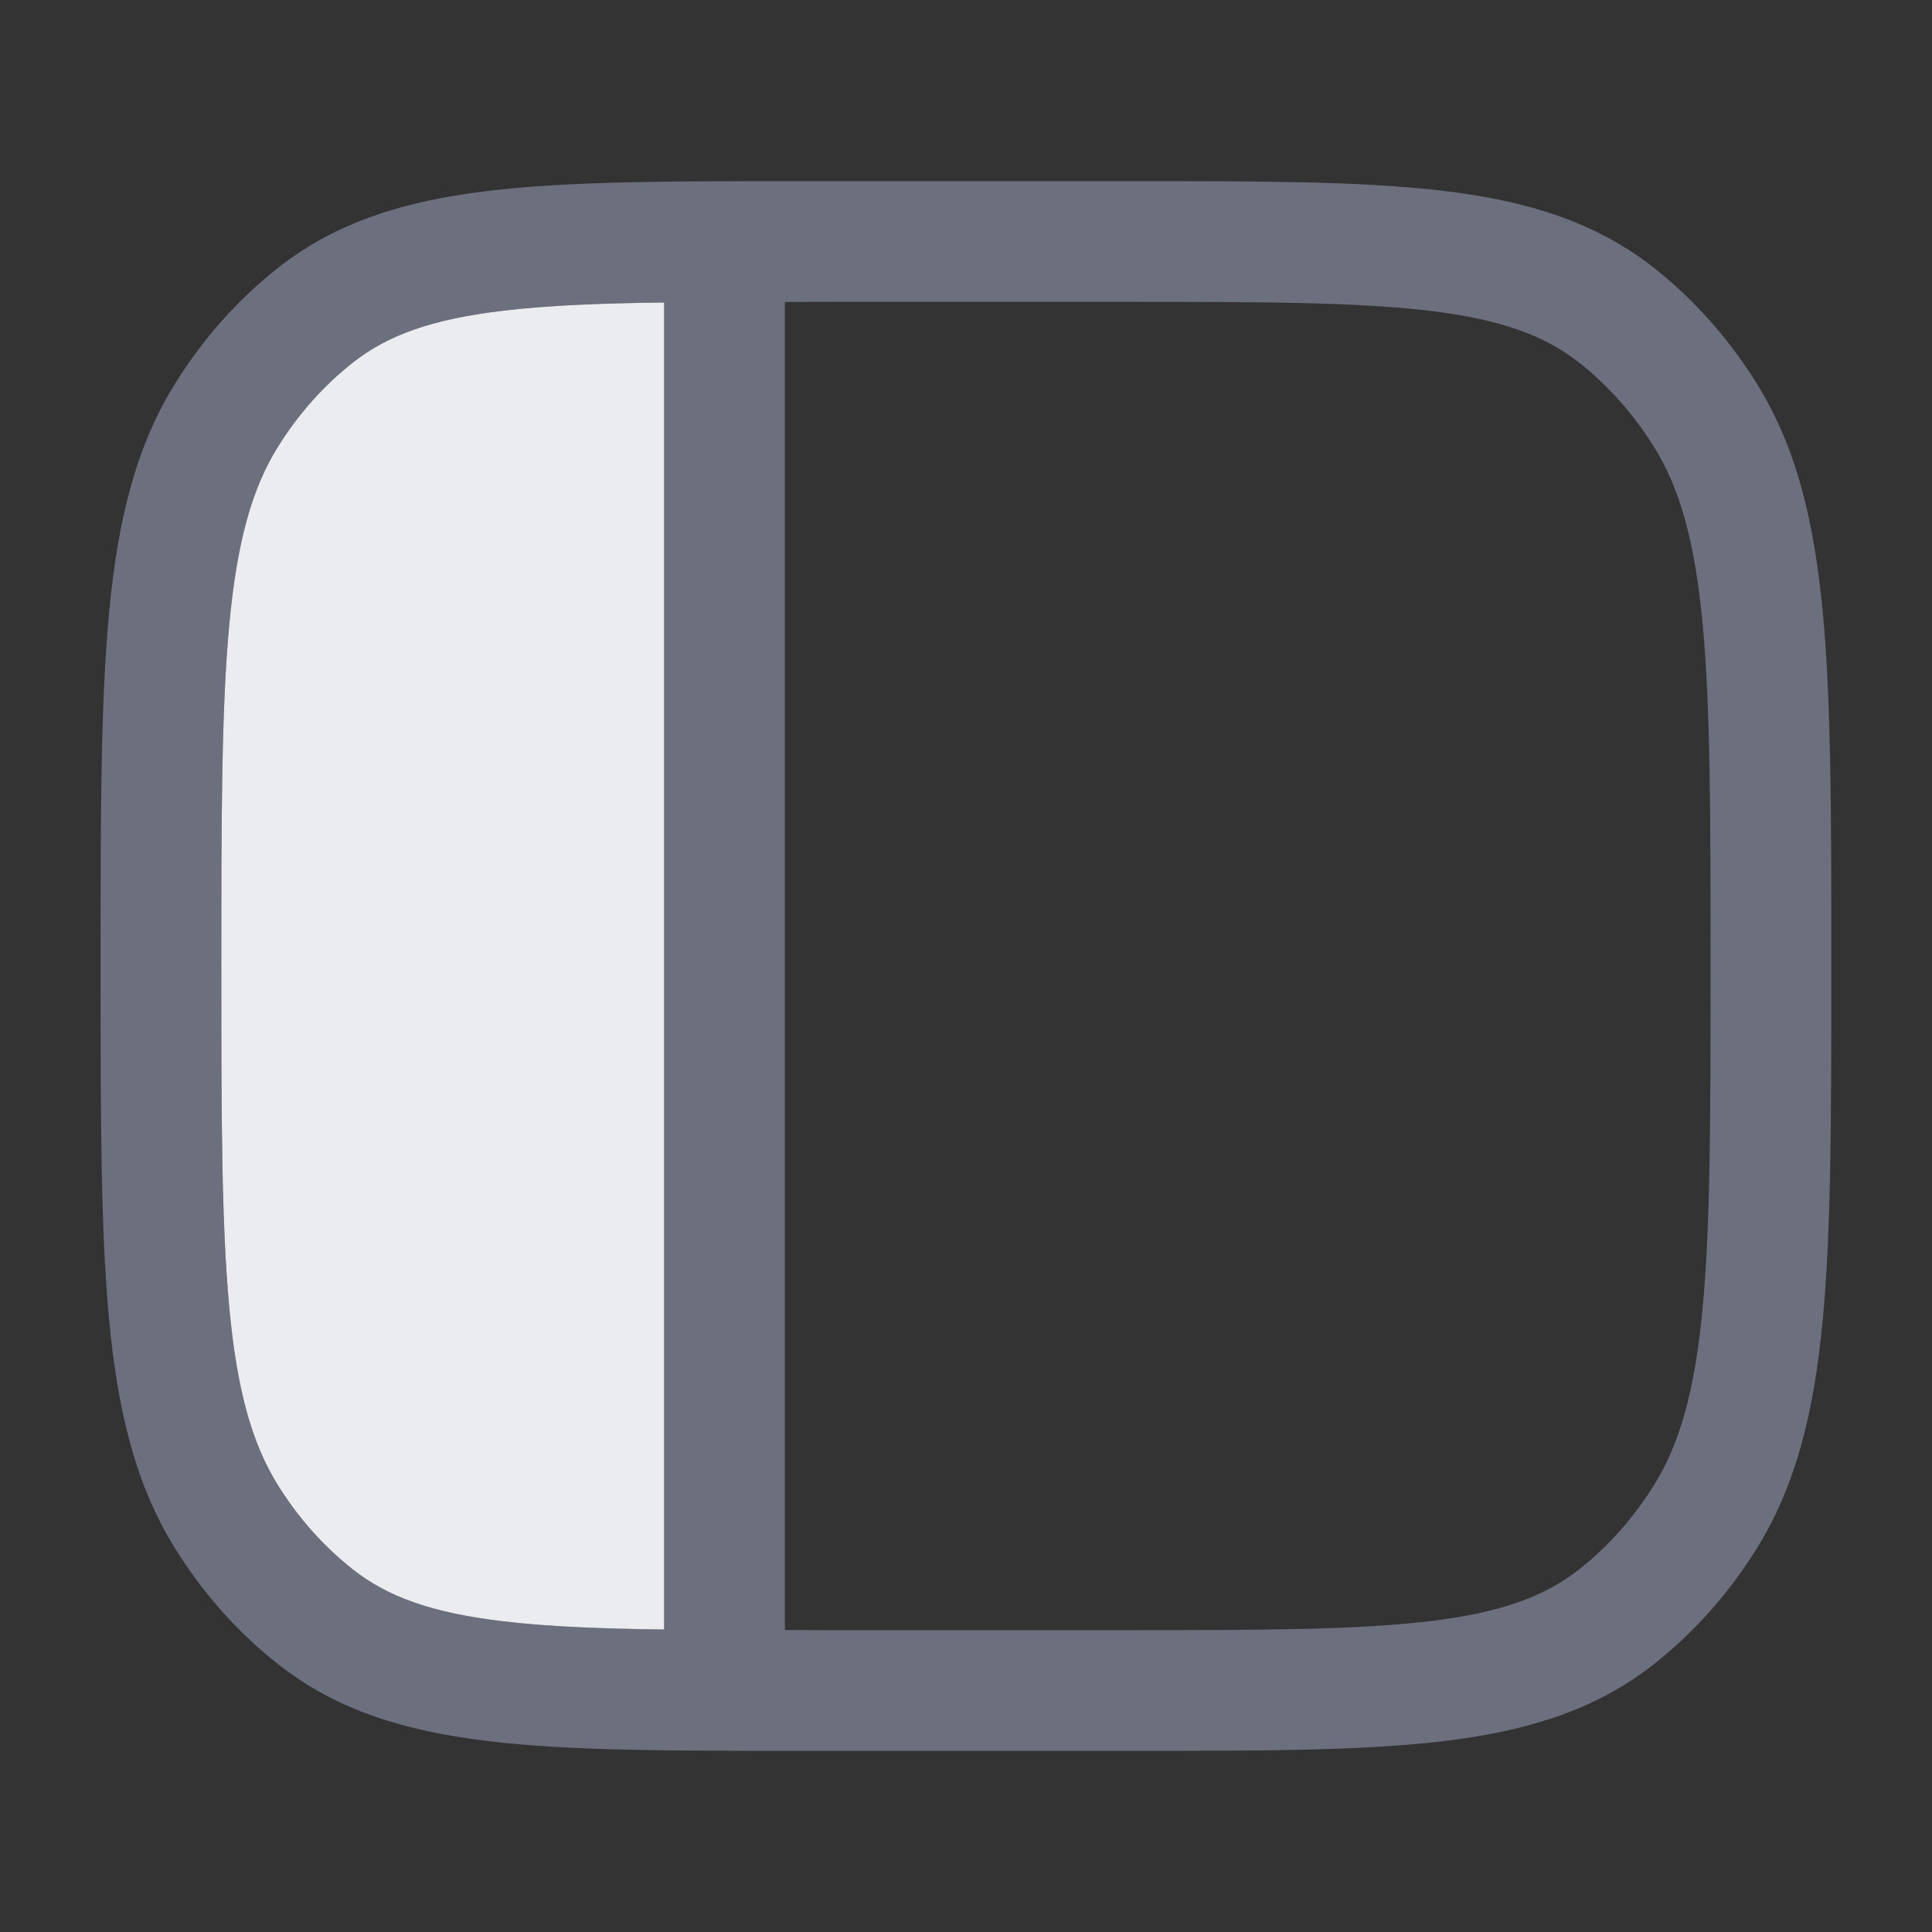 <svg width="16" height="16" viewBox="0 0 16 16" fill="none" xmlns="http://www.w3.org/2000/svg">
<rect x="0" y="0" width="16" height="16" fill="#333333" stroke="none"/>
<path fill-rule="evenodd" clip-rule="evenodd" d="M9.365 1.5H6.634C5.568 1.5 4.724 1.5 4.051 1.58C3.359 1.662 2.79 1.834 2.303 2.218C1.969 2.481 1.681 2.805 1.451 3.175C1.121 3.705 0.974 4.319 0.903 5.078C0.833 5.825 0.833 6.766 0.833 7.974V8.026C0.833 9.234 0.833 10.175 0.903 10.922C0.974 11.681 1.121 12.295 1.451 12.825C1.681 13.195 1.969 13.519 2.303 13.782C2.79 14.166 3.359 14.338 4.051 14.42C4.724 14.5 5.568 14.5 6.634 14.5H9.365C10.431 14.5 11.275 14.5 11.948 14.42C12.64 14.338 13.209 14.166 13.697 13.782C14.03 13.519 14.318 13.195 14.548 12.825C14.878 12.295 15.025 11.681 15.096 10.922C15.166 10.175 15.166 9.234 15.166 8.026V7.974C15.166 6.766 15.166 5.825 15.096 5.078C15.025 4.319 14.878 3.705 14.548 3.175C14.318 2.805 14.03 2.481 13.697 2.218C13.209 1.834 12.64 1.662 11.948 1.58C11.275 1.5 10.431 1.5 9.365 1.5ZM4.169 2.573C3.574 2.643 3.209 2.777 2.922 3.003C2.682 3.192 2.471 3.428 2.3 3.703C2.088 4.045 1.963 4.482 1.899 5.171C1.834 5.866 1.833 6.761 1.833 8C1.833 9.239 1.834 10.134 1.899 10.829C1.963 11.518 2.088 11.955 2.3 12.297C2.471 12.572 2.682 12.808 2.922 12.997C3.209 13.223 3.574 13.357 4.169 13.427C4.537 13.471 4.97 13.488 5.5 13.495V2.505C4.97 2.512 4.537 2.529 4.169 2.573ZM6.5 2.501V13.499L6.833 13.5H9.333C10.438 13.5 11.223 13.499 11.83 13.427C12.425 13.357 12.79 13.223 13.078 12.997C13.317 12.808 13.528 12.572 13.699 12.297C13.912 11.955 14.036 11.518 14.101 10.829C14.166 10.134 14.166 9.239 14.166 8C14.166 6.761 14.166 5.866 14.101 5.171C14.036 4.482 13.912 4.045 13.699 3.703C13.528 3.428 13.317 3.192 13.078 3.003C12.79 2.777 12.425 2.643 11.83 2.573C11.223 2.501 10.438 2.5 9.333 2.5H6.833L6.5 2.501Z" fill="#6C707E"/>
<path d="M2.922 3.003C3.209 2.777 3.574 2.643 4.169 2.573C4.537 2.529 4.97 2.512 5.5 2.505V13.495C4.97 13.488 4.537 13.471 4.169 13.427C3.574 13.357 3.209 13.223 2.922 12.997C2.682 12.808 2.471 12.572 2.3 12.297C2.088 11.955 1.963 11.518 1.899 10.829C1.834 10.134 1.833 9.239 1.833 8C1.833 6.761 1.834 5.866 1.899 5.171C1.963 4.482 2.088 4.045 2.3 3.703C2.471 3.428 2.682 3.192 2.922 3.003Z" fill="#EBECF0"/>
</svg>
